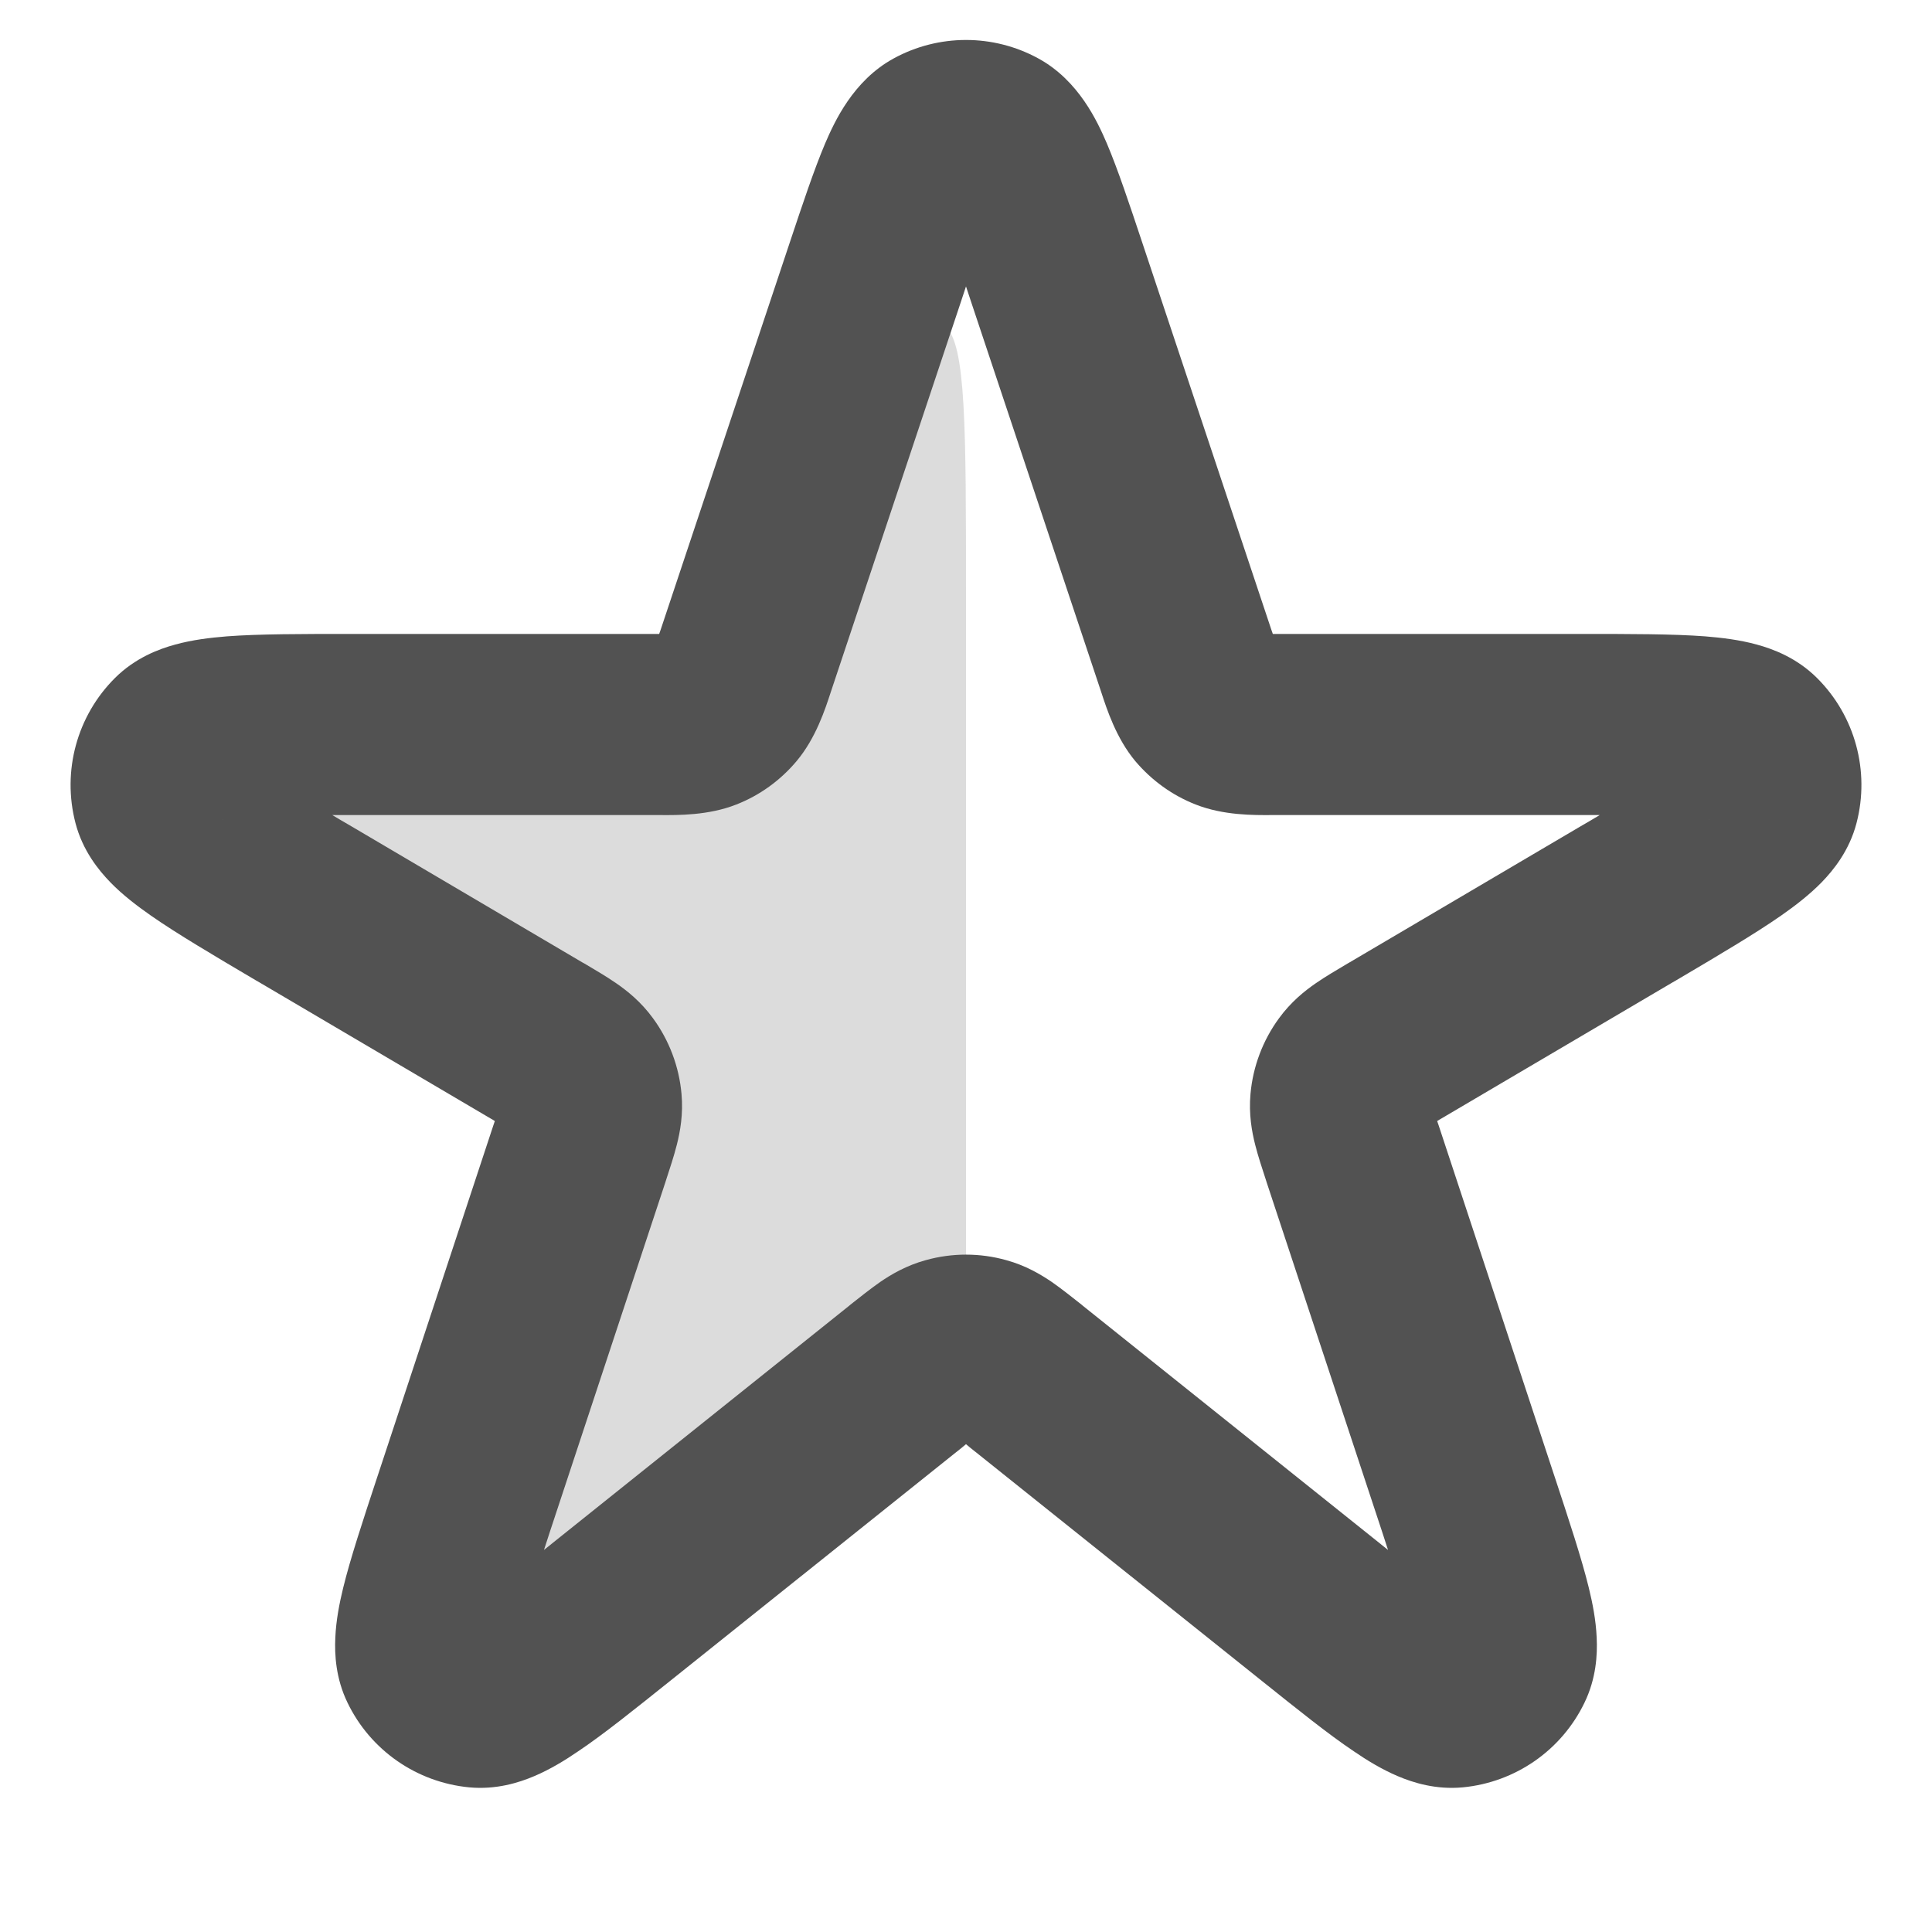 <svg width="16" height="16" viewBox="0 0 16 16" fill="none" xmlns="http://www.w3.org/2000/svg">
<path opacity="0.2" d="M5.105 13.316L7.7 11.24C7.81 11.152 7.865 11.108 7.905 11.053C7.94 11.005 7.966 10.95 7.982 10.893C8 10.827 8 10.757 8 10.616V4.93C8 3.547 8 2.856 7.832 2.707C7.687 2.579 7.482 2.545 7.304 2.621C7.097 2.71 6.878 3.365 6.441 4.677L6.441 4.677L6.182 5.453C6.117 5.65 6.084 5.748 6.023 5.821C5.969 5.885 5.901 5.935 5.823 5.965C5.734 6 5.631 6 5.423 6H2.935C2.064 6 1.628 6 1.482 6.146C1.356 6.271 1.306 6.454 1.351 6.627C1.403 6.826 1.778 7.047 2.529 7.489L4.444 8.617C4.642 8.734 4.741 8.792 4.802 8.875C4.856 8.949 4.889 9.036 4.897 9.126C4.906 9.229 4.87 9.338 4.798 9.557L3.845 12.441C3.592 13.209 3.465 13.593 3.553 13.775C3.629 13.932 3.782 14.039 3.956 14.055C4.157 14.074 4.473 13.822 5.105 13.316Z" fill="#525252"/>
<path fill-rule="evenodd" clip-rule="evenodd" d="M7.401 0.484C7.774 0.28 8.226 0.28 8.599 0.484C8.935 0.667 9.09 1.01 9.167 1.189C9.258 1.404 9.353 1.689 9.46 2.01L9.47 2.04L10.529 5.216C10.533 5.228 10.537 5.239 10.541 5.25C10.552 5.25 10.564 5.25 10.577 5.25H13.065L13.096 5.25C13.505 5.25 13.856 5.25 14.121 5.27C14.258 5.281 14.408 5.299 14.549 5.338C14.686 5.375 14.881 5.449 15.047 5.614C15.363 5.928 15.487 6.386 15.375 6.816C15.316 7.043 15.185 7.205 15.086 7.307C14.983 7.412 14.864 7.503 14.751 7.582C14.533 7.734 14.231 7.912 13.879 8.12L13.851 8.136L11.937 9.263C11.924 9.27 11.913 9.277 11.902 9.284C11.906 9.296 11.91 9.308 11.915 9.322L12.867 12.206L12.877 12.236C12.995 12.594 13.098 12.905 13.158 13.15C13.189 13.277 13.217 13.419 13.223 13.562C13.23 13.703 13.219 13.901 13.122 14.101C12.932 14.495 12.55 14.76 12.115 14.802C11.893 14.823 11.704 14.764 11.575 14.709C11.443 14.653 11.319 14.577 11.211 14.503C11.002 14.363 10.746 14.157 10.452 13.922L10.427 13.902L8.031 11.986C8.02 11.977 8.01 11.968 8 11.96C7.99 11.968 7.98 11.977 7.969 11.986L5.573 13.902L5.548 13.922C5.254 14.157 4.998 14.363 4.789 14.503C4.681 14.577 4.557 14.653 4.425 14.709C4.296 14.764 4.107 14.823 3.885 14.802C3.45 14.76 3.068 14.495 2.878 14.101C2.781 13.901 2.77 13.703 2.777 13.562C2.783 13.419 2.811 13.277 2.842 13.15C2.902 12.905 3.005 12.594 3.123 12.236L3.133 12.206L4.085 9.322C4.09 9.308 4.094 9.296 4.098 9.284C4.087 9.277 4.076 9.27 4.063 9.263L2.149 8.136L2.121 8.12C1.769 7.912 1.467 7.734 1.249 7.582C1.136 7.503 1.016 7.412 0.914 7.307C0.815 7.205 0.684 7.043 0.625 6.816C0.513 6.386 0.637 5.928 0.953 5.614C1.119 5.449 1.314 5.375 1.451 5.338C1.592 5.299 1.741 5.281 1.879 5.27C2.144 5.25 2.495 5.25 2.904 5.25L2.935 5.25H5.423C5.436 5.25 5.448 5.25 5.459 5.25C5.463 5.239 5.467 5.228 5.471 5.216L6.53 2.04L6.54 2.01C6.647 1.689 6.742 1.404 6.833 1.189C6.91 1.01 7.065 0.667 7.401 0.484ZM8 2.372C7.985 2.417 7.969 2.464 7.953 2.514L6.894 5.69C6.89 5.703 6.885 5.717 6.88 5.732C6.833 5.876 6.756 6.113 6.598 6.302C6.464 6.462 6.292 6.587 6.097 6.663C5.868 6.753 5.619 6.751 5.467 6.75C5.451 6.75 5.437 6.75 5.423 6.75H2.935C2.871 6.75 2.81 6.75 2.752 6.75C2.802 6.78 2.854 6.811 2.91 6.843L4.824 7.971L4.839 7.979C4.925 8.03 5.021 8.086 5.102 8.142C5.195 8.206 5.309 8.297 5.408 8.433C5.542 8.616 5.624 8.833 5.644 9.06C5.659 9.227 5.633 9.371 5.605 9.481C5.581 9.576 5.546 9.681 5.515 9.776L5.51 9.792L4.557 12.676C4.539 12.732 4.521 12.785 4.505 12.836C4.546 12.803 4.59 12.768 4.636 12.731L7.032 10.814L7.045 10.803C7.122 10.742 7.209 10.673 7.289 10.617C7.381 10.554 7.506 10.48 7.667 10.436C7.885 10.375 8.115 10.375 8.333 10.436C8.494 10.48 8.618 10.554 8.711 10.617C8.791 10.673 8.878 10.742 8.955 10.803L8.968 10.814L11.364 12.731C11.41 12.768 11.454 12.803 11.495 12.836C11.479 12.785 11.461 12.732 11.443 12.676L10.49 9.792L10.485 9.776C10.454 9.681 10.419 9.576 10.395 9.481C10.367 9.371 10.341 9.227 10.356 9.06C10.376 8.833 10.458 8.616 10.592 8.433C10.691 8.297 10.805 8.206 10.898 8.142C10.979 8.086 11.075 8.03 11.161 7.979L11.175 7.971L13.09 6.843C13.146 6.811 13.198 6.78 13.248 6.75C13.19 6.75 13.129 6.75 13.065 6.75H10.577C10.563 6.75 10.549 6.75 10.533 6.75C10.381 6.751 10.132 6.753 9.903 6.663C9.708 6.587 9.536 6.462 9.401 6.302C9.244 6.113 9.167 5.876 9.12 5.732C9.115 5.717 9.11 5.703 9.106 5.69L8.047 2.514C8.031 2.464 8.015 2.417 8 2.372ZM14.155 6.785C14.157 6.786 14.156 6.786 14.153 6.785ZM14.01 6.261C14.013 6.259 14.013 6.258 14.011 6.26C14.011 6.26 14.011 6.261 14.01 6.261ZM1.989 6.26C1.987 6.258 1.987 6.259 1.99 6.261C1.989 6.261 1.989 6.26 1.989 6.26ZM1.847 6.785C1.844 6.786 1.843 6.786 1.845 6.785Z" fill="#525252"/>
</svg>
